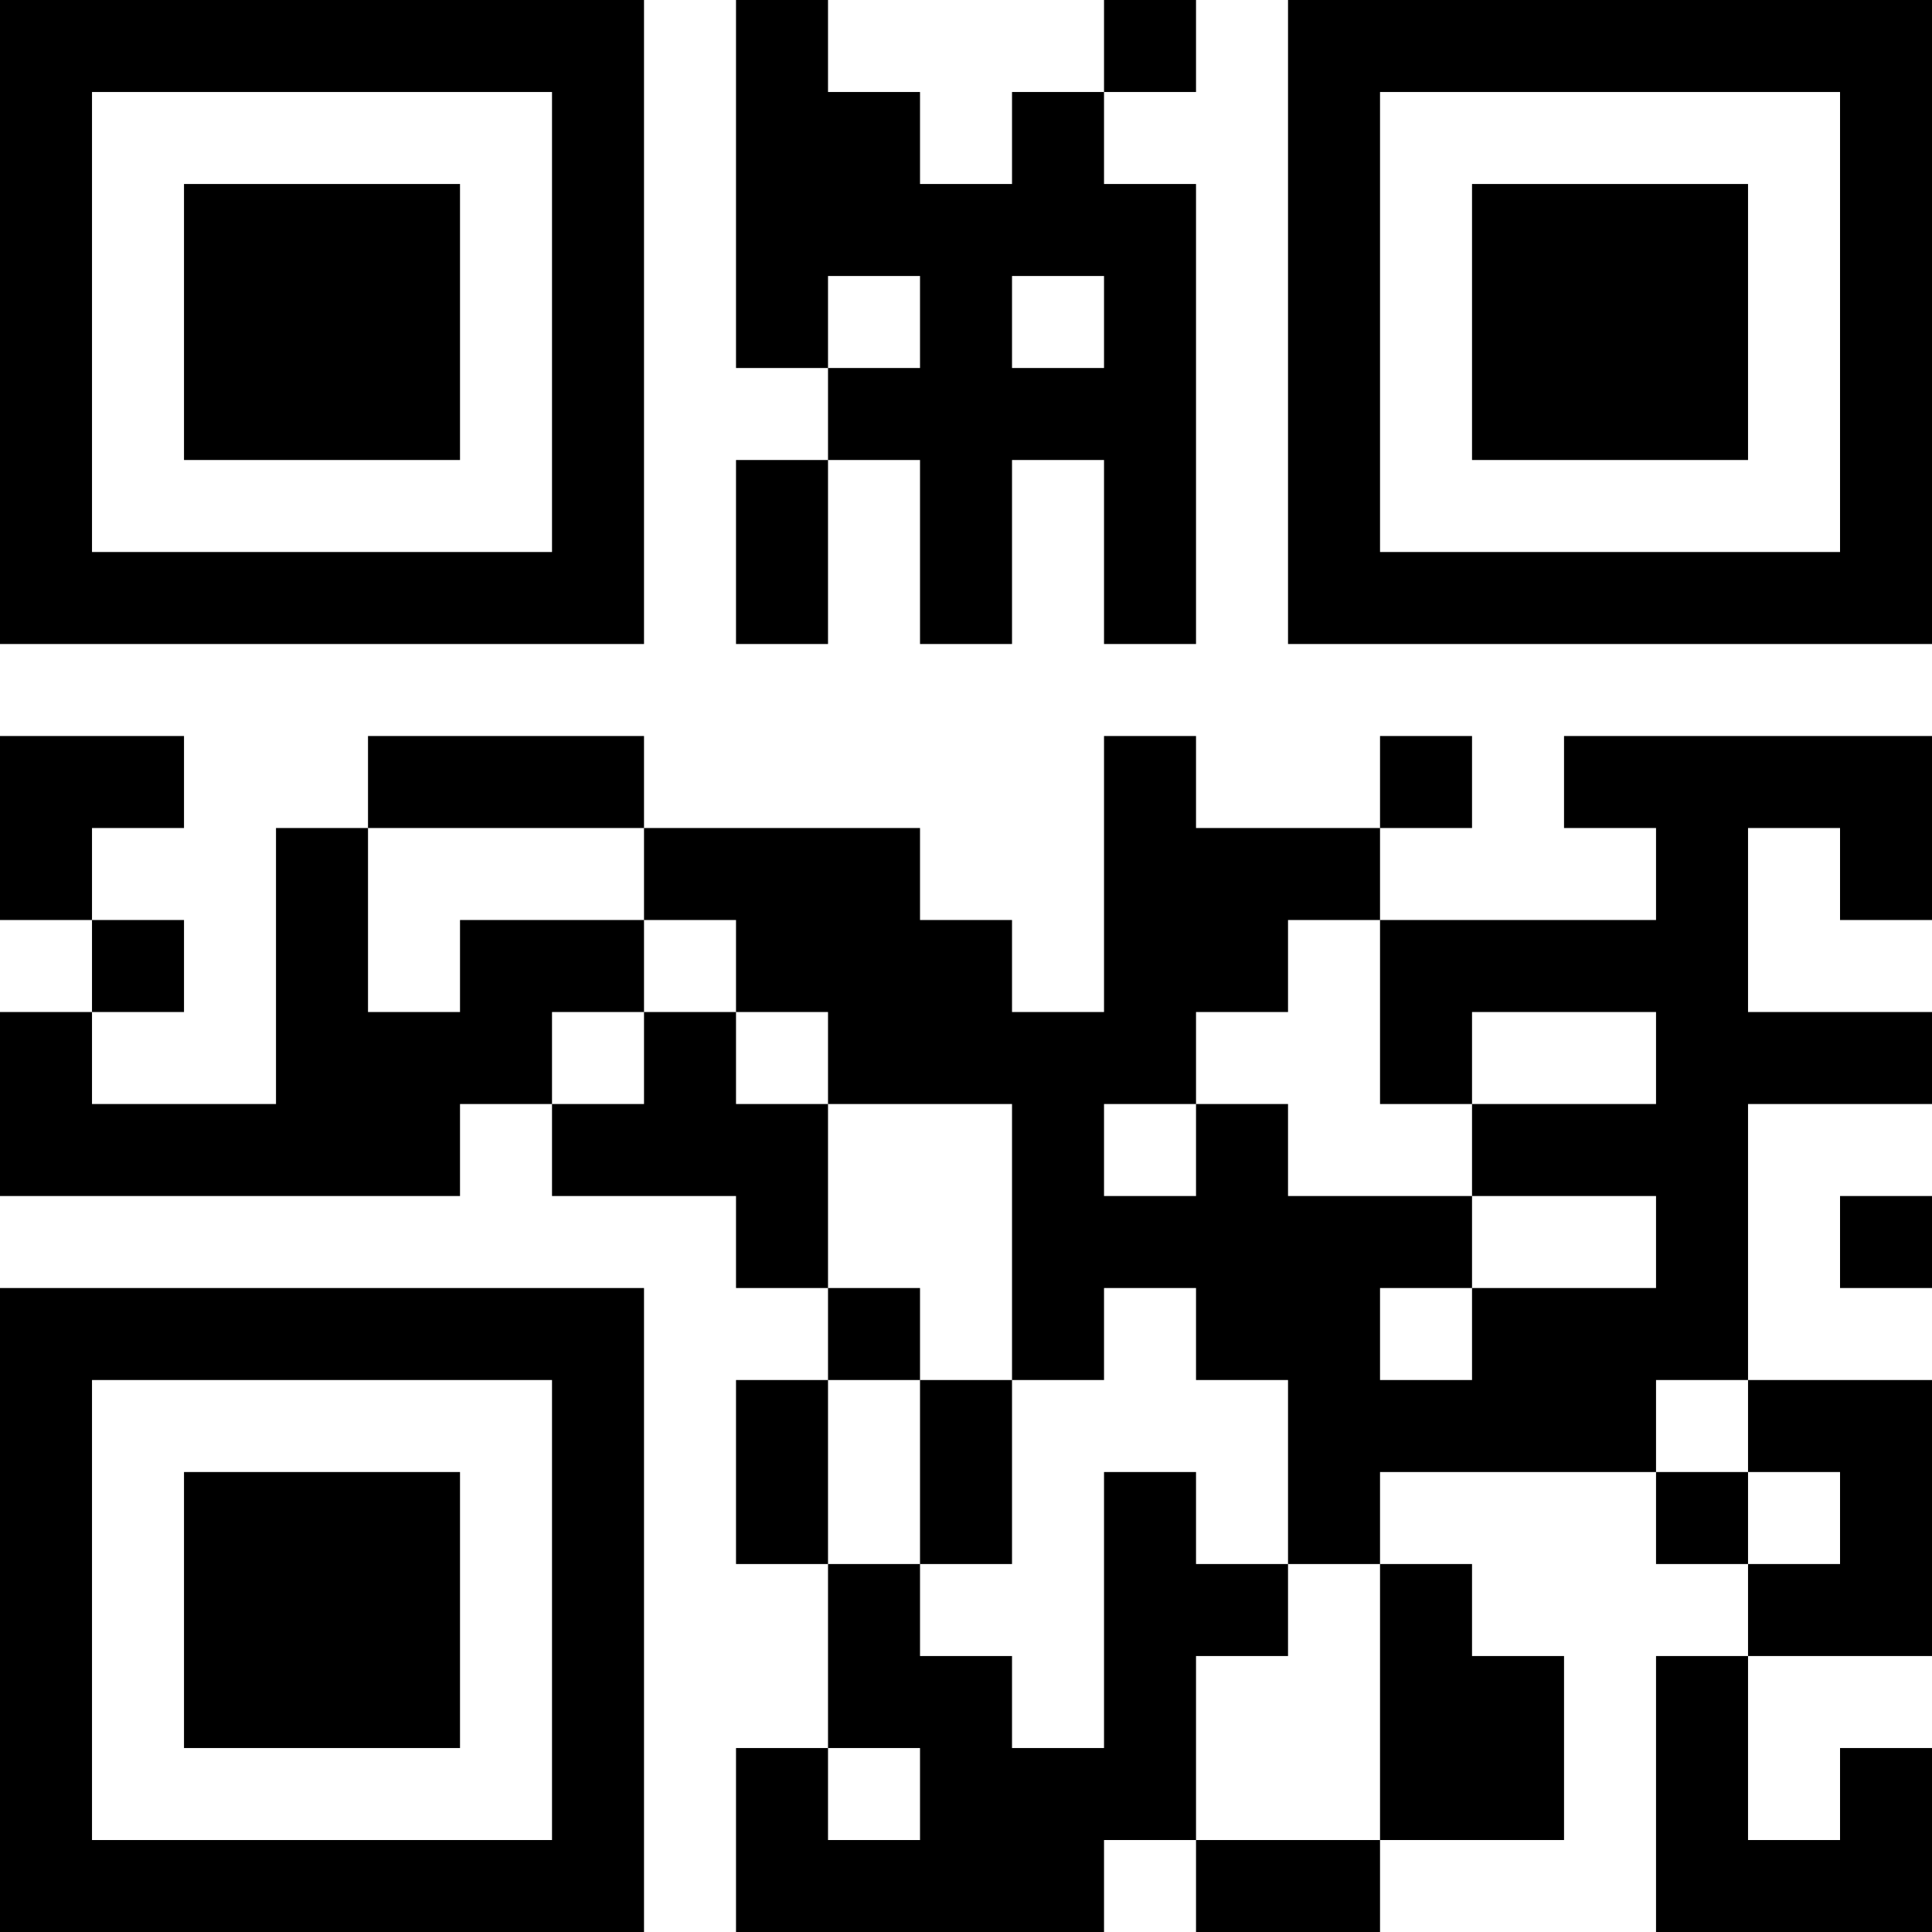 <?xml version="1.0" encoding="UTF-8"?>
<svg xmlns="http://www.w3.org/2000/svg" version="1.1" width="200" height="200" viewBox="0 0 200 200"><rect x="0" y="0" width="200" height="200" fill="#ffffff"/><g transform="scale(9.524)"><g transform="translate(0,0)"><path fill-rule="evenodd" d="M8 0L8 4L9 4L9 5L8 5L8 7L9 7L9 5L10 5L10 7L11 7L11 5L12 5L12 7L13 7L13 2L12 2L12 1L13 1L13 0L12 0L12 1L11 1L11 2L10 2L10 1L9 1L9 0ZM9 3L9 4L10 4L10 3ZM11 3L11 4L12 4L12 3ZM0 8L0 10L1 10L1 11L0 11L0 13L5 13L5 12L6 12L6 13L8 13L8 14L9 14L9 15L8 15L8 17L9 17L9 19L8 19L8 21L12 21L12 20L13 20L13 21L15 21L15 20L17 20L17 18L16 18L16 17L15 17L15 16L18 16L18 17L19 17L19 18L18 18L18 21L21 21L21 19L20 19L20 20L19 20L19 18L21 18L21 15L19 15L19 12L21 12L21 11L19 11L19 9L20 9L20 10L21 10L21 8L17 8L17 9L18 9L18 10L15 10L15 9L16 9L16 8L15 8L15 9L13 9L13 8L12 8L12 11L11 11L11 10L10 10L10 9L7 9L7 8L4 8L4 9L3 9L3 12L1 12L1 11L2 11L2 10L1 10L1 9L2 9L2 8ZM4 9L4 11L5 11L5 10L7 10L7 11L6 11L6 12L7 12L7 11L8 11L8 12L9 12L9 14L10 14L10 15L9 15L9 17L10 17L10 18L11 18L11 19L12 19L12 16L13 16L13 17L14 17L14 18L13 18L13 20L15 20L15 17L14 17L14 15L13 15L13 14L12 14L12 15L11 15L11 12L9 12L9 11L8 11L8 10L7 10L7 9ZM14 10L14 11L13 11L13 12L12 12L12 13L13 13L13 12L14 12L14 13L16 13L16 14L15 14L15 15L16 15L16 14L18 14L18 13L16 13L16 12L18 12L18 11L16 11L16 12L15 12L15 10ZM20 13L20 14L21 14L21 13ZM10 15L10 17L11 17L11 15ZM18 15L18 16L19 16L19 17L20 17L20 16L19 16L19 15ZM9 19L9 20L10 20L10 19ZM0 0L0 7L7 7L7 0ZM1 1L1 6L6 6L6 1ZM2 2L2 5L5 5L5 2ZM14 0L14 7L21 7L21 0ZM15 1L15 6L20 6L20 1ZM16 2L16 5L19 5L19 2ZM0 14L0 21L7 21L7 14ZM1 15L1 20L6 20L6 15ZM2 16L2 19L5 19L5 16Z" fill="#000000"/></g></g></svg>
